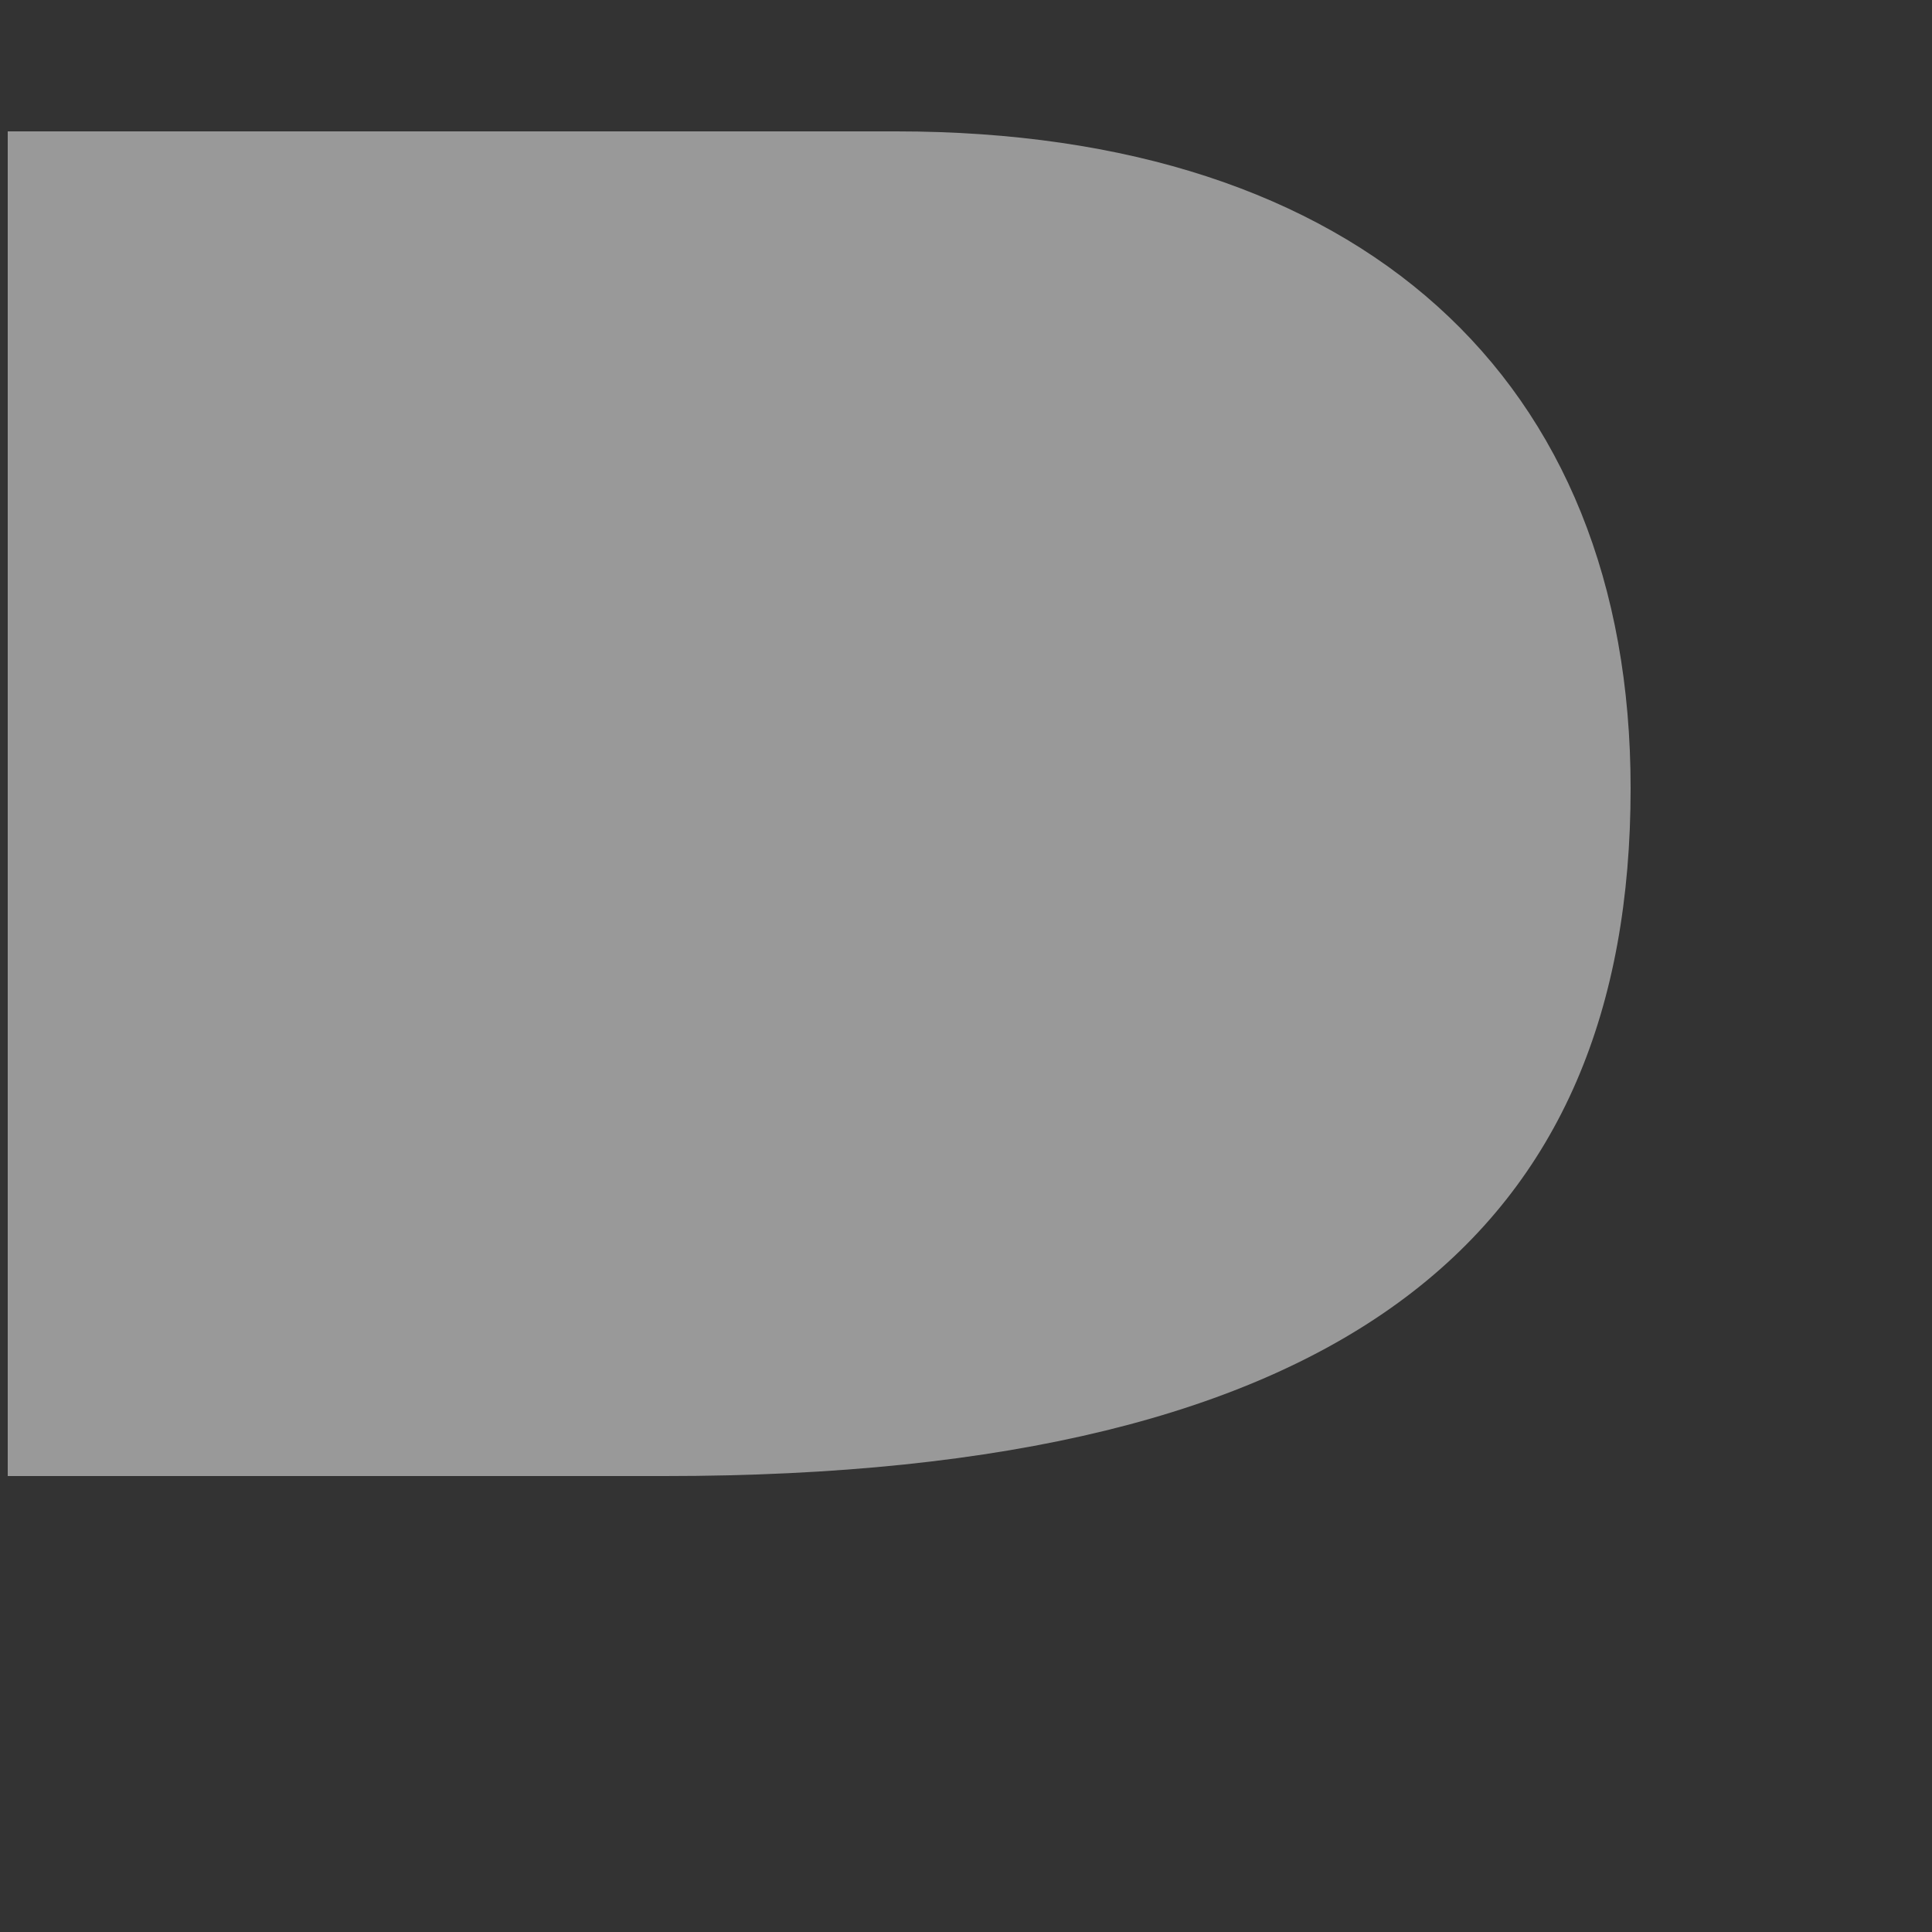 <?xml version="1.0" encoding="UTF-8" standalone="no"?><svg width='4' height='4' viewBox='0 0 4 4' fill='none' xmlns='http://www.w3.org/2000/svg'>
<rect x="0" y="0" width="4" height="4" fill="#333333" stroke="none"/>
<path d='M3.376 1.632C3.376 0.784 2.816 0.272 1.856 0.272H0.016V3.056H1.376C2.8 3.056 3.376 2.544 3.376 1.632Z' fill='white' fill-opacity='0.5'/>
</svg>
